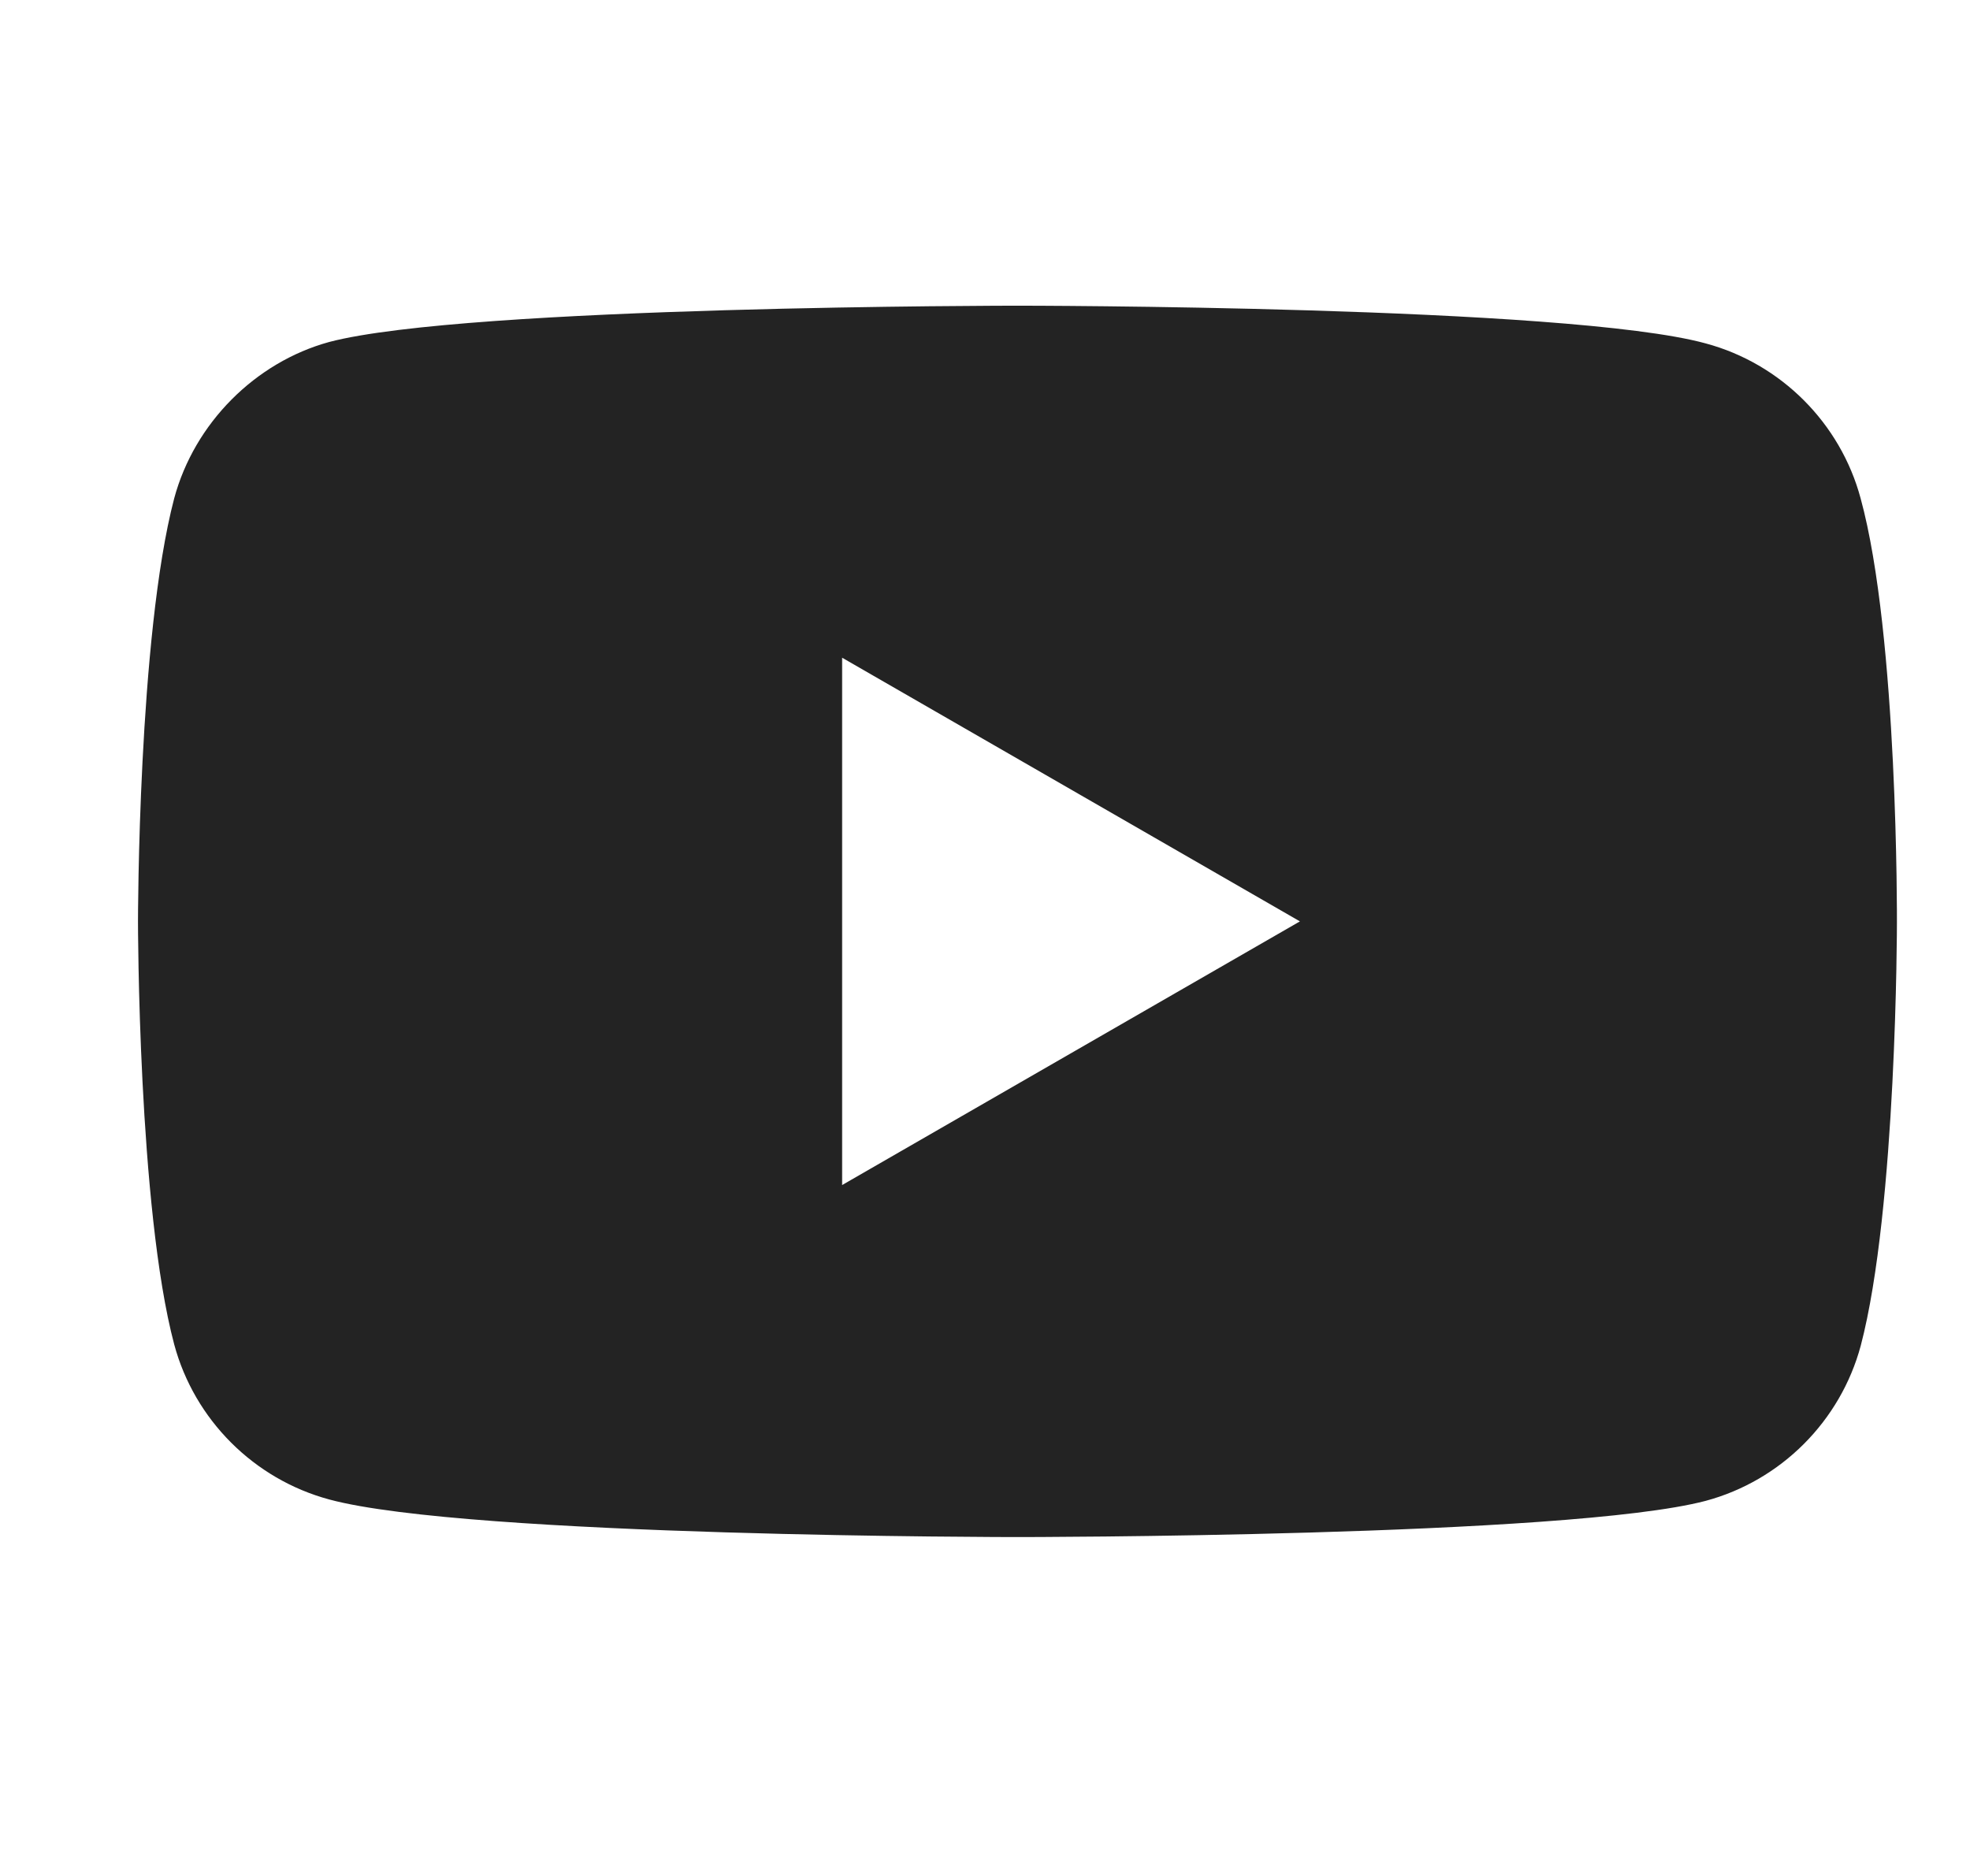 <svg width="21" height="20" viewBox="0 0 21 20" fill="none" xmlns="http://www.w3.org/2000/svg">
<g clip-path="url(#clip0_5_3399)">
<path d="M19.834 5.313C19.618 4.51 18.985 3.877 18.182 3.661C16.715 3.259 10.845 3.259 10.845 3.259C10.845 3.259 4.977 3.259 3.509 3.646C2.722 3.862 2.073 4.51 1.857 5.313C1.471 6.781 1.471 9.823 1.471 9.823C1.471 9.823 1.471 12.881 1.857 14.333C2.073 15.136 2.706 15.769 3.509 15.986C4.992 16.387 10.846 16.387 10.846 16.387C10.846 16.387 16.715 16.387 18.182 16.001C18.985 15.785 19.618 15.152 19.835 14.348C20.221 12.881 20.221 9.839 20.221 9.839C20.221 9.839 20.236 6.781 19.834 5.313V5.313ZM8.977 12.634V7.012L13.857 9.823L8.977 12.634Z" fill="#232323"/>
</g>
<defs>
<clipPath id="clip0_5_3399">
<rect width="20" height="20" fill="white" transform="translate(0.855)"/>
</clipPath>
</defs>
</svg>
